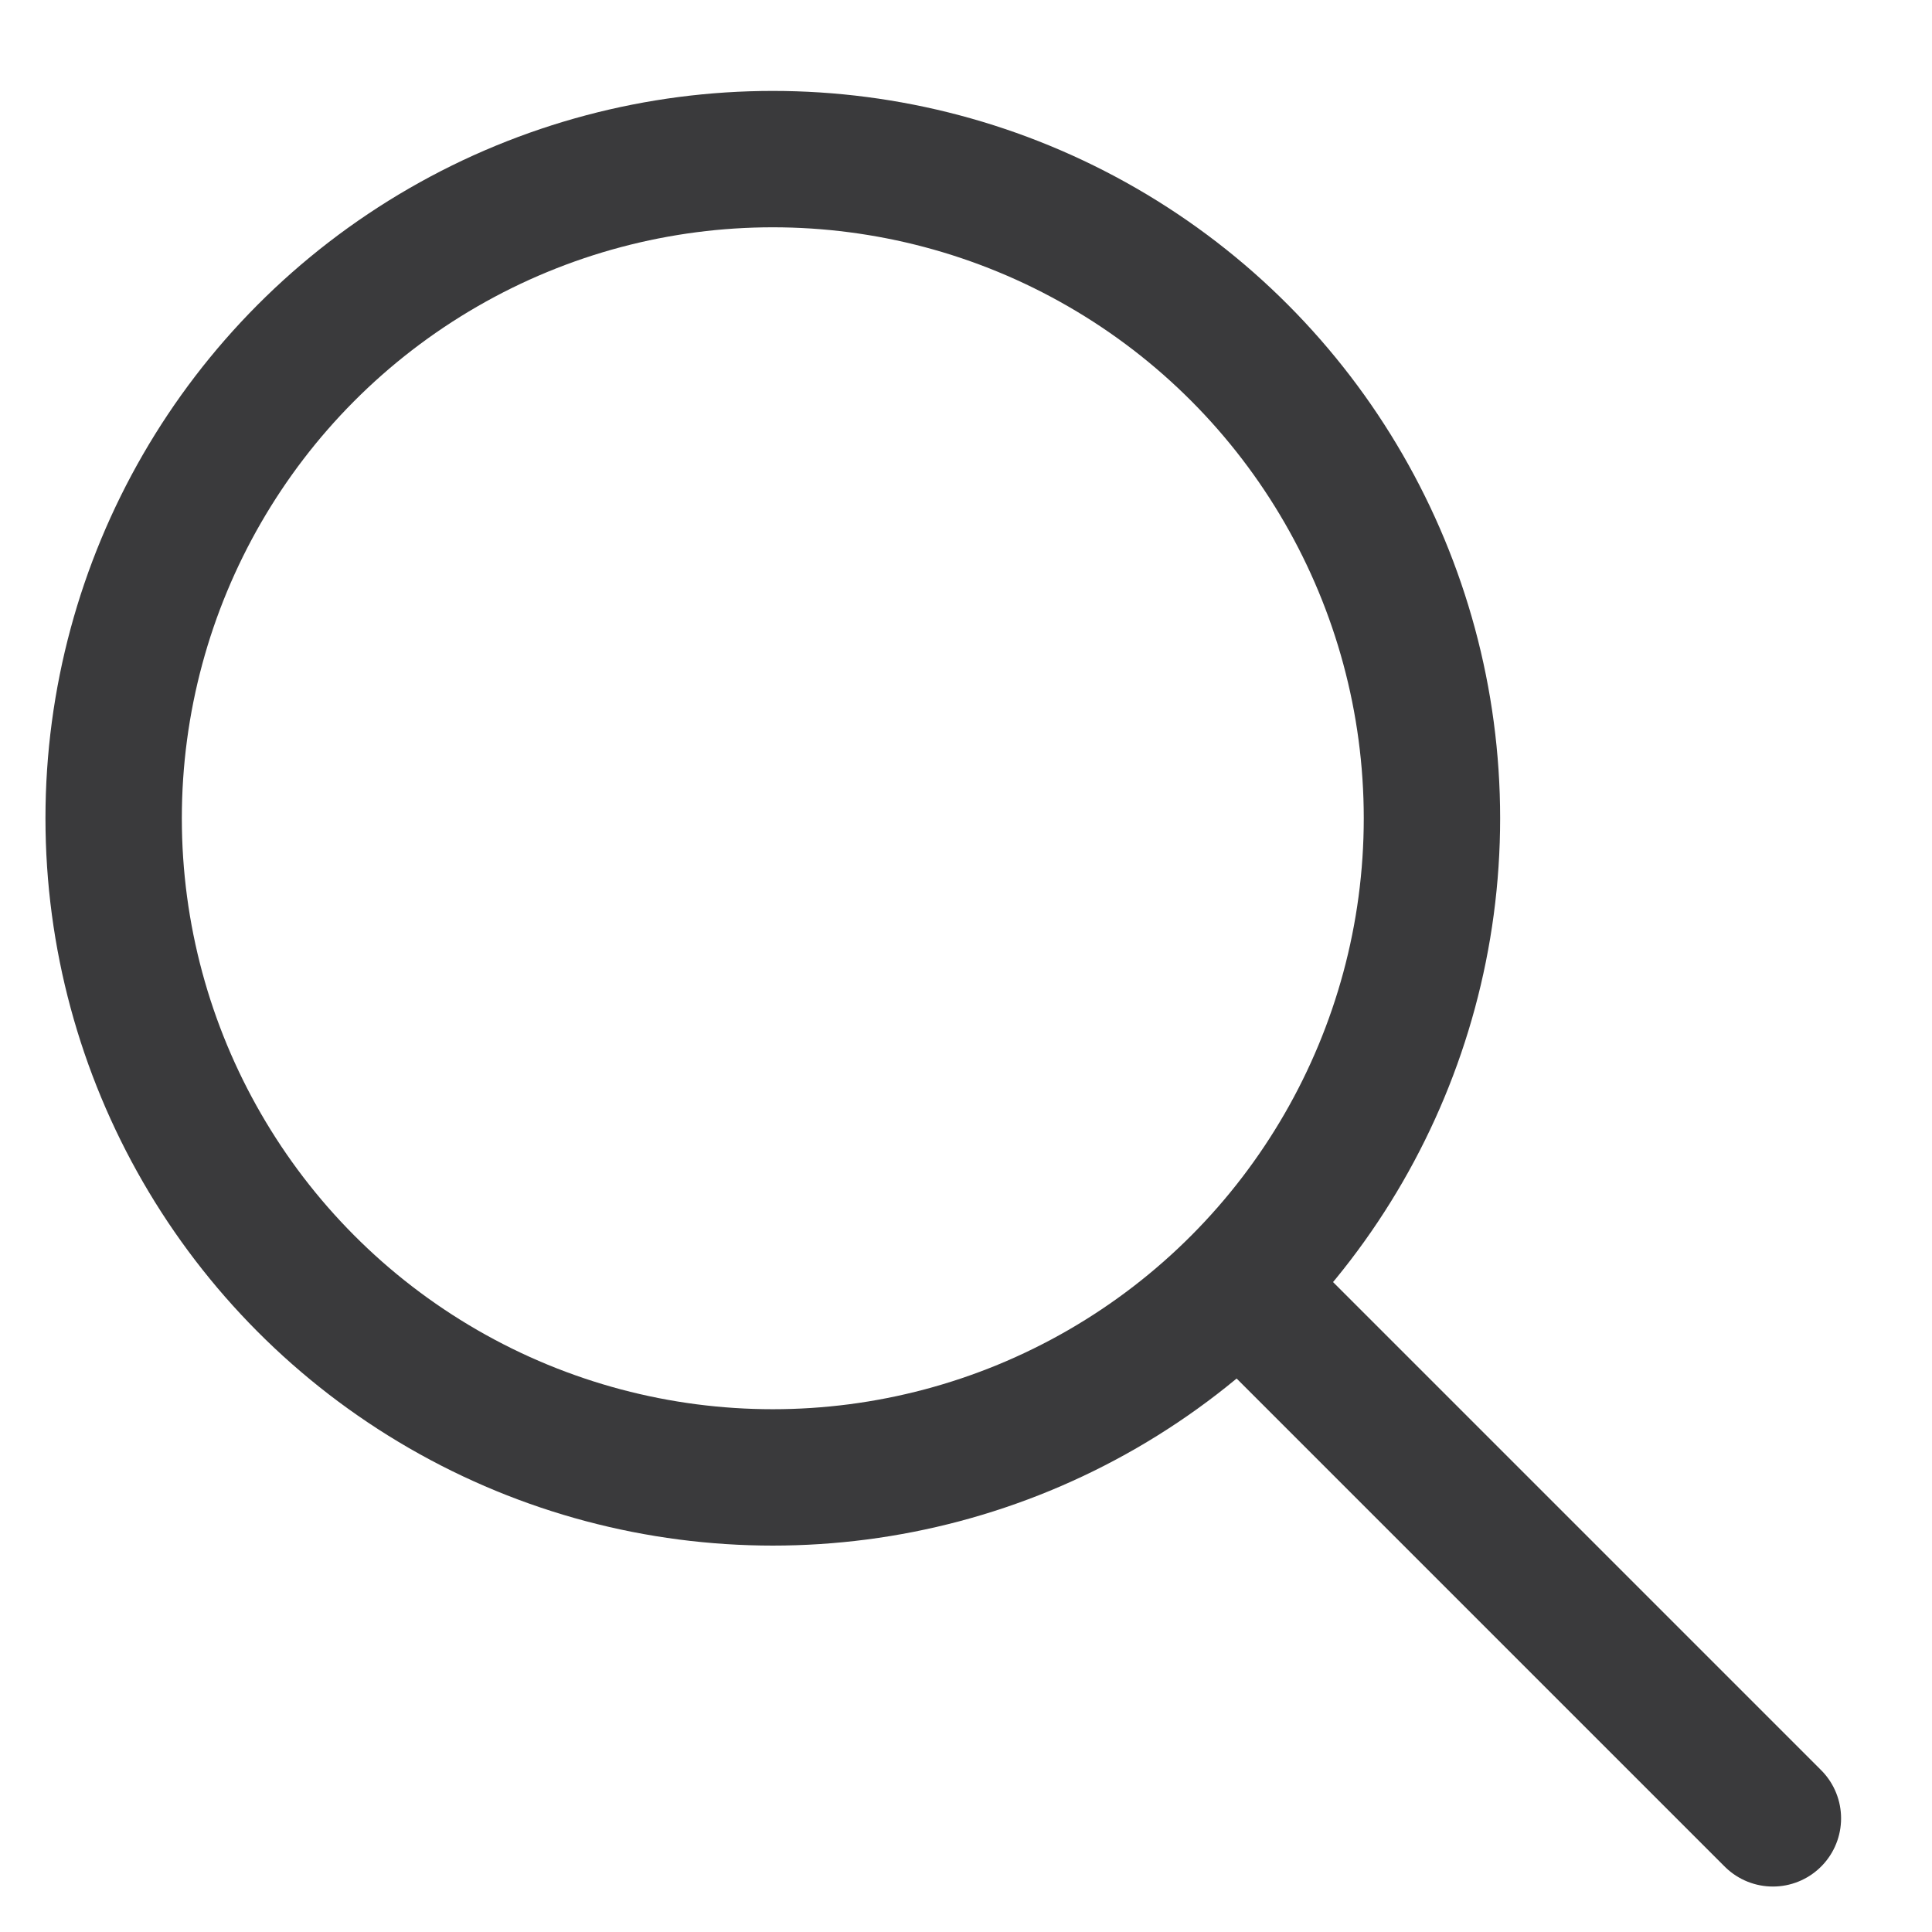 <?xml version="1.0" encoding="utf-8"?>
<!-- Generator: Adobe Illustrator 19.0.0, SVG Export Plug-In . SVG Version: 6.00 Build 0)  -->
<svg version="1.2" baseProfile="tiny" id="Слой_1"
	 xmlns="http://www.w3.org/2000/svg" xmlns:xlink="http://www.w3.org/1999/xlink" x="0px" y="0px" viewBox="0 0 17 17"
	 xml:space="preserve">
<circle id="XMLID_10_" fill="none" stroke="#3A3A3C" stroke-width="1.2" stroke-miterlimit="10" cx="6.8" cy="7.2" r="5.8"/>
<line id="XMLID_12_" fill="none" stroke="#3A3A3C" stroke-width="1.2" stroke-linecap="round" stroke-miterlimit="10" x1="15.6" y1="16" x2="11.2" y2="11.6"/>
<g id="XMLID_1_">
</g>
<g id="XMLID_2_">
</g>
<g id="XMLID_3_">
</g>
<g id="XMLID_4_">
</g>
<g id="XMLID_5_">
</g>
<g id="XMLID_6_">
</g>
</svg>
